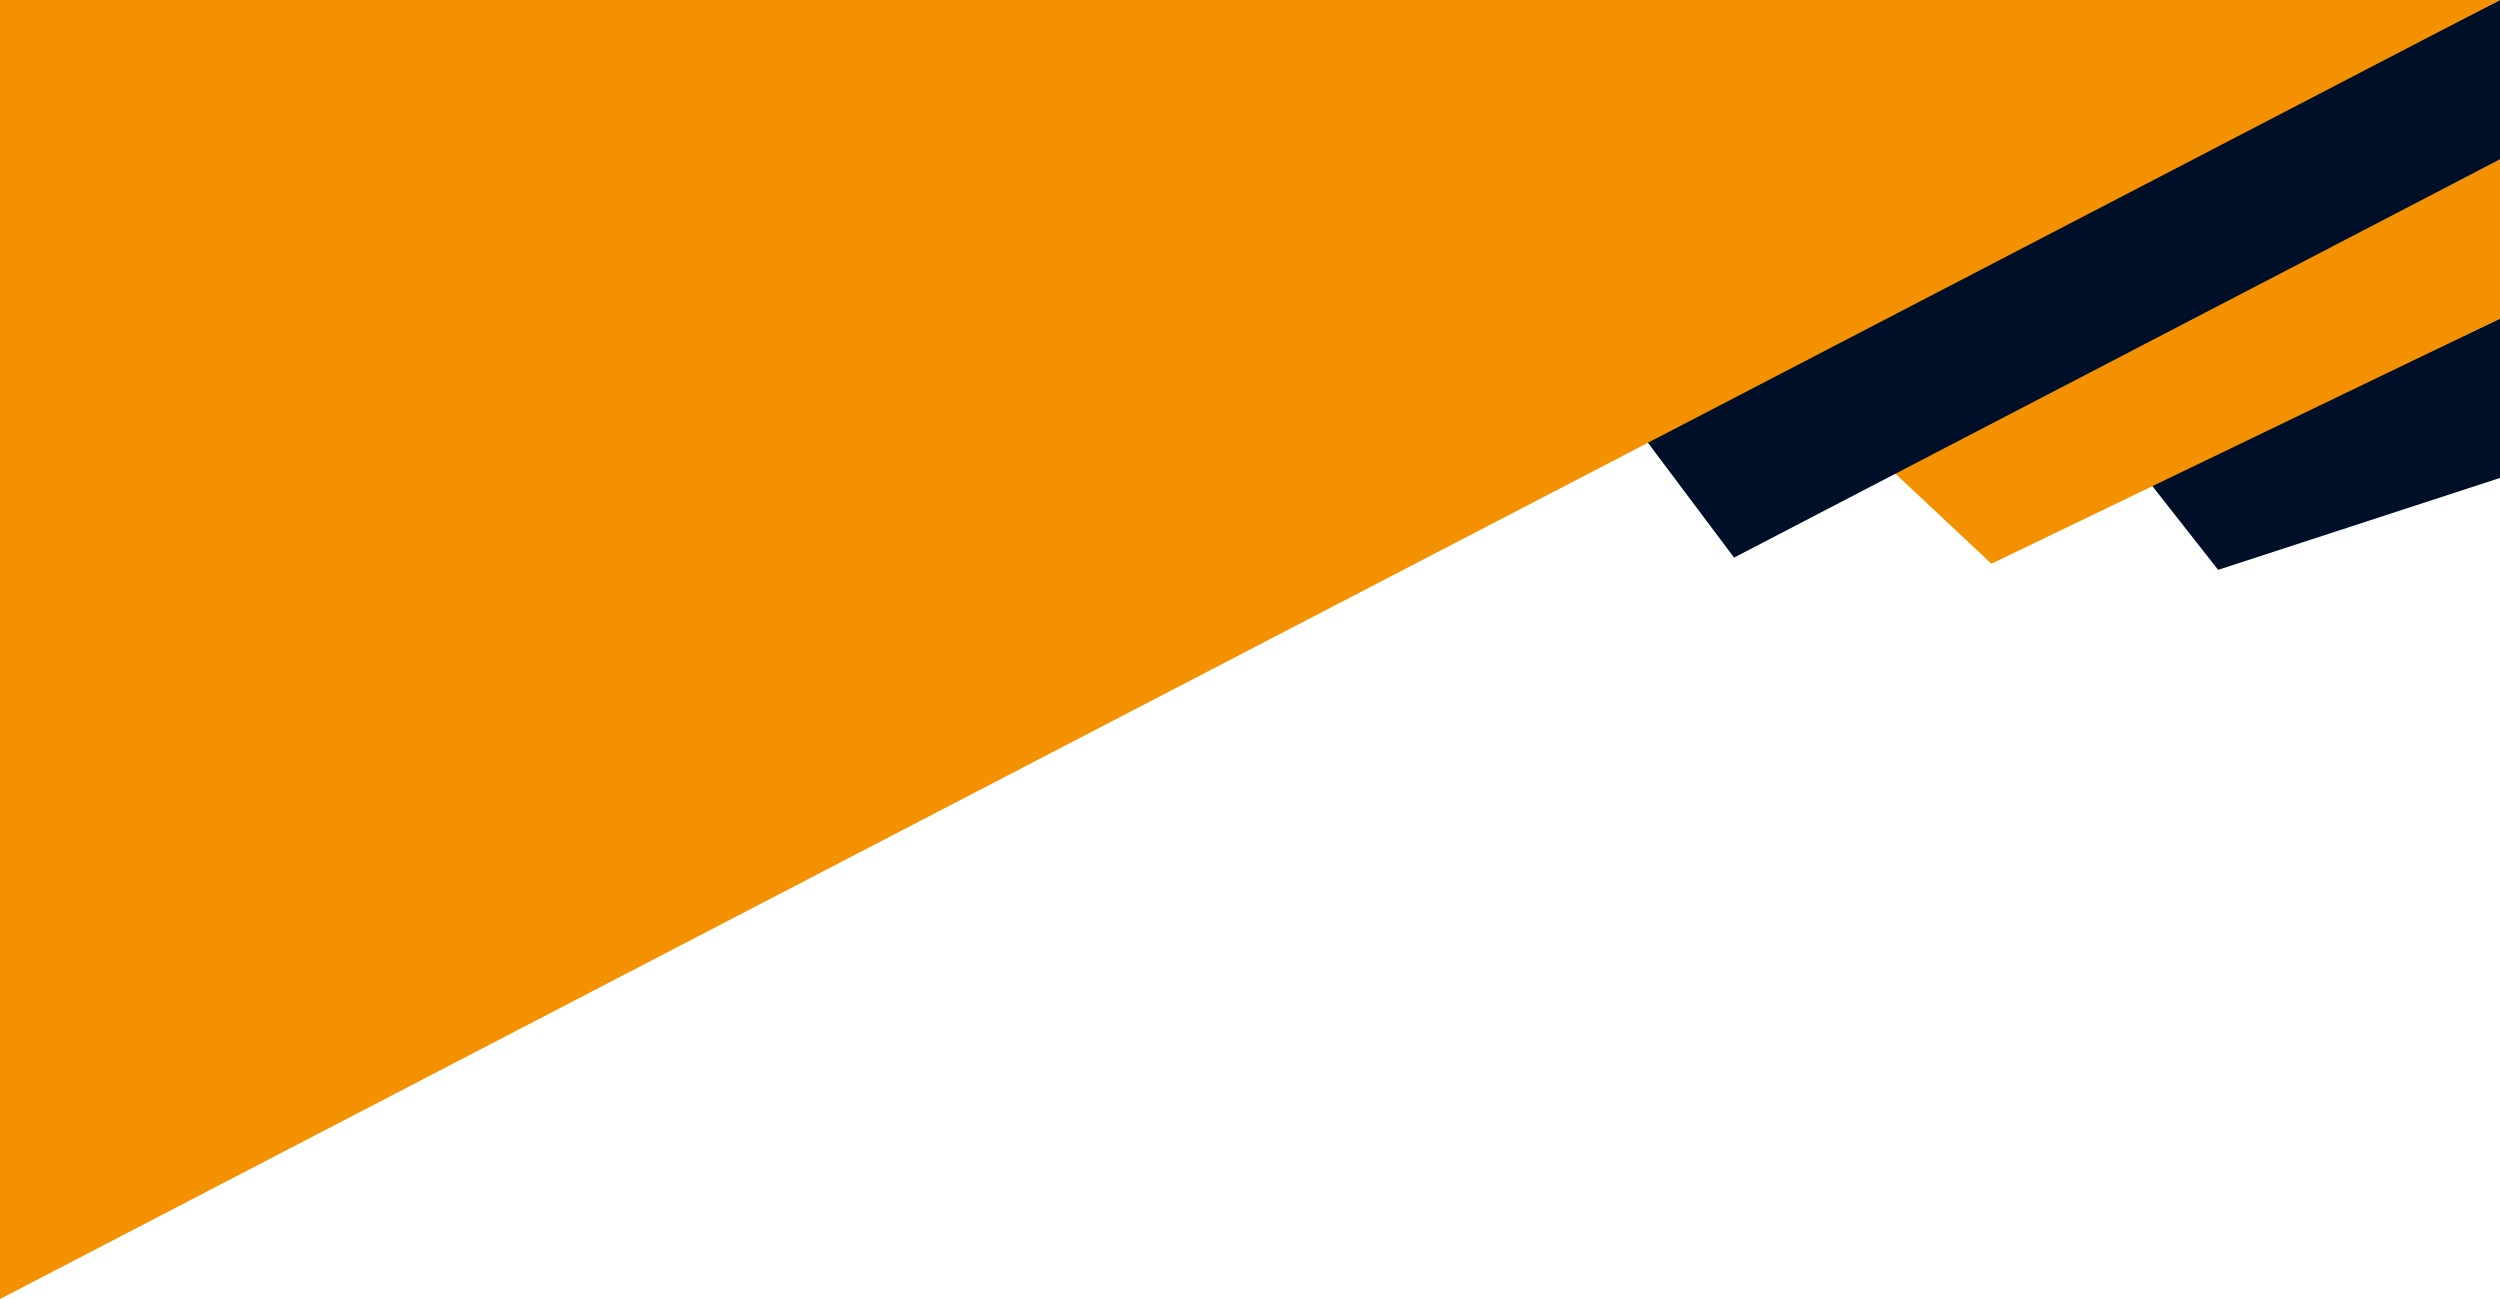 <svg width="204" height="106" viewBox="0 0 204 106" fill="none" xmlns="http://www.w3.org/2000/svg">
<path d="M204 39V26L175.5 39.5L181 46.5L204 39Z" fill="#000F28"/>
<path d="M204 26V13L154.5 38.5L162.5 46L204 26Z" fill="#F39101"/>
<path d="M204 13V0L134 35.5L141.5 45.5L204 13Z" fill="#000F28"/>
<path d="M0 106V0H204L0 106Z" fill="#F39101"/>
</svg>
